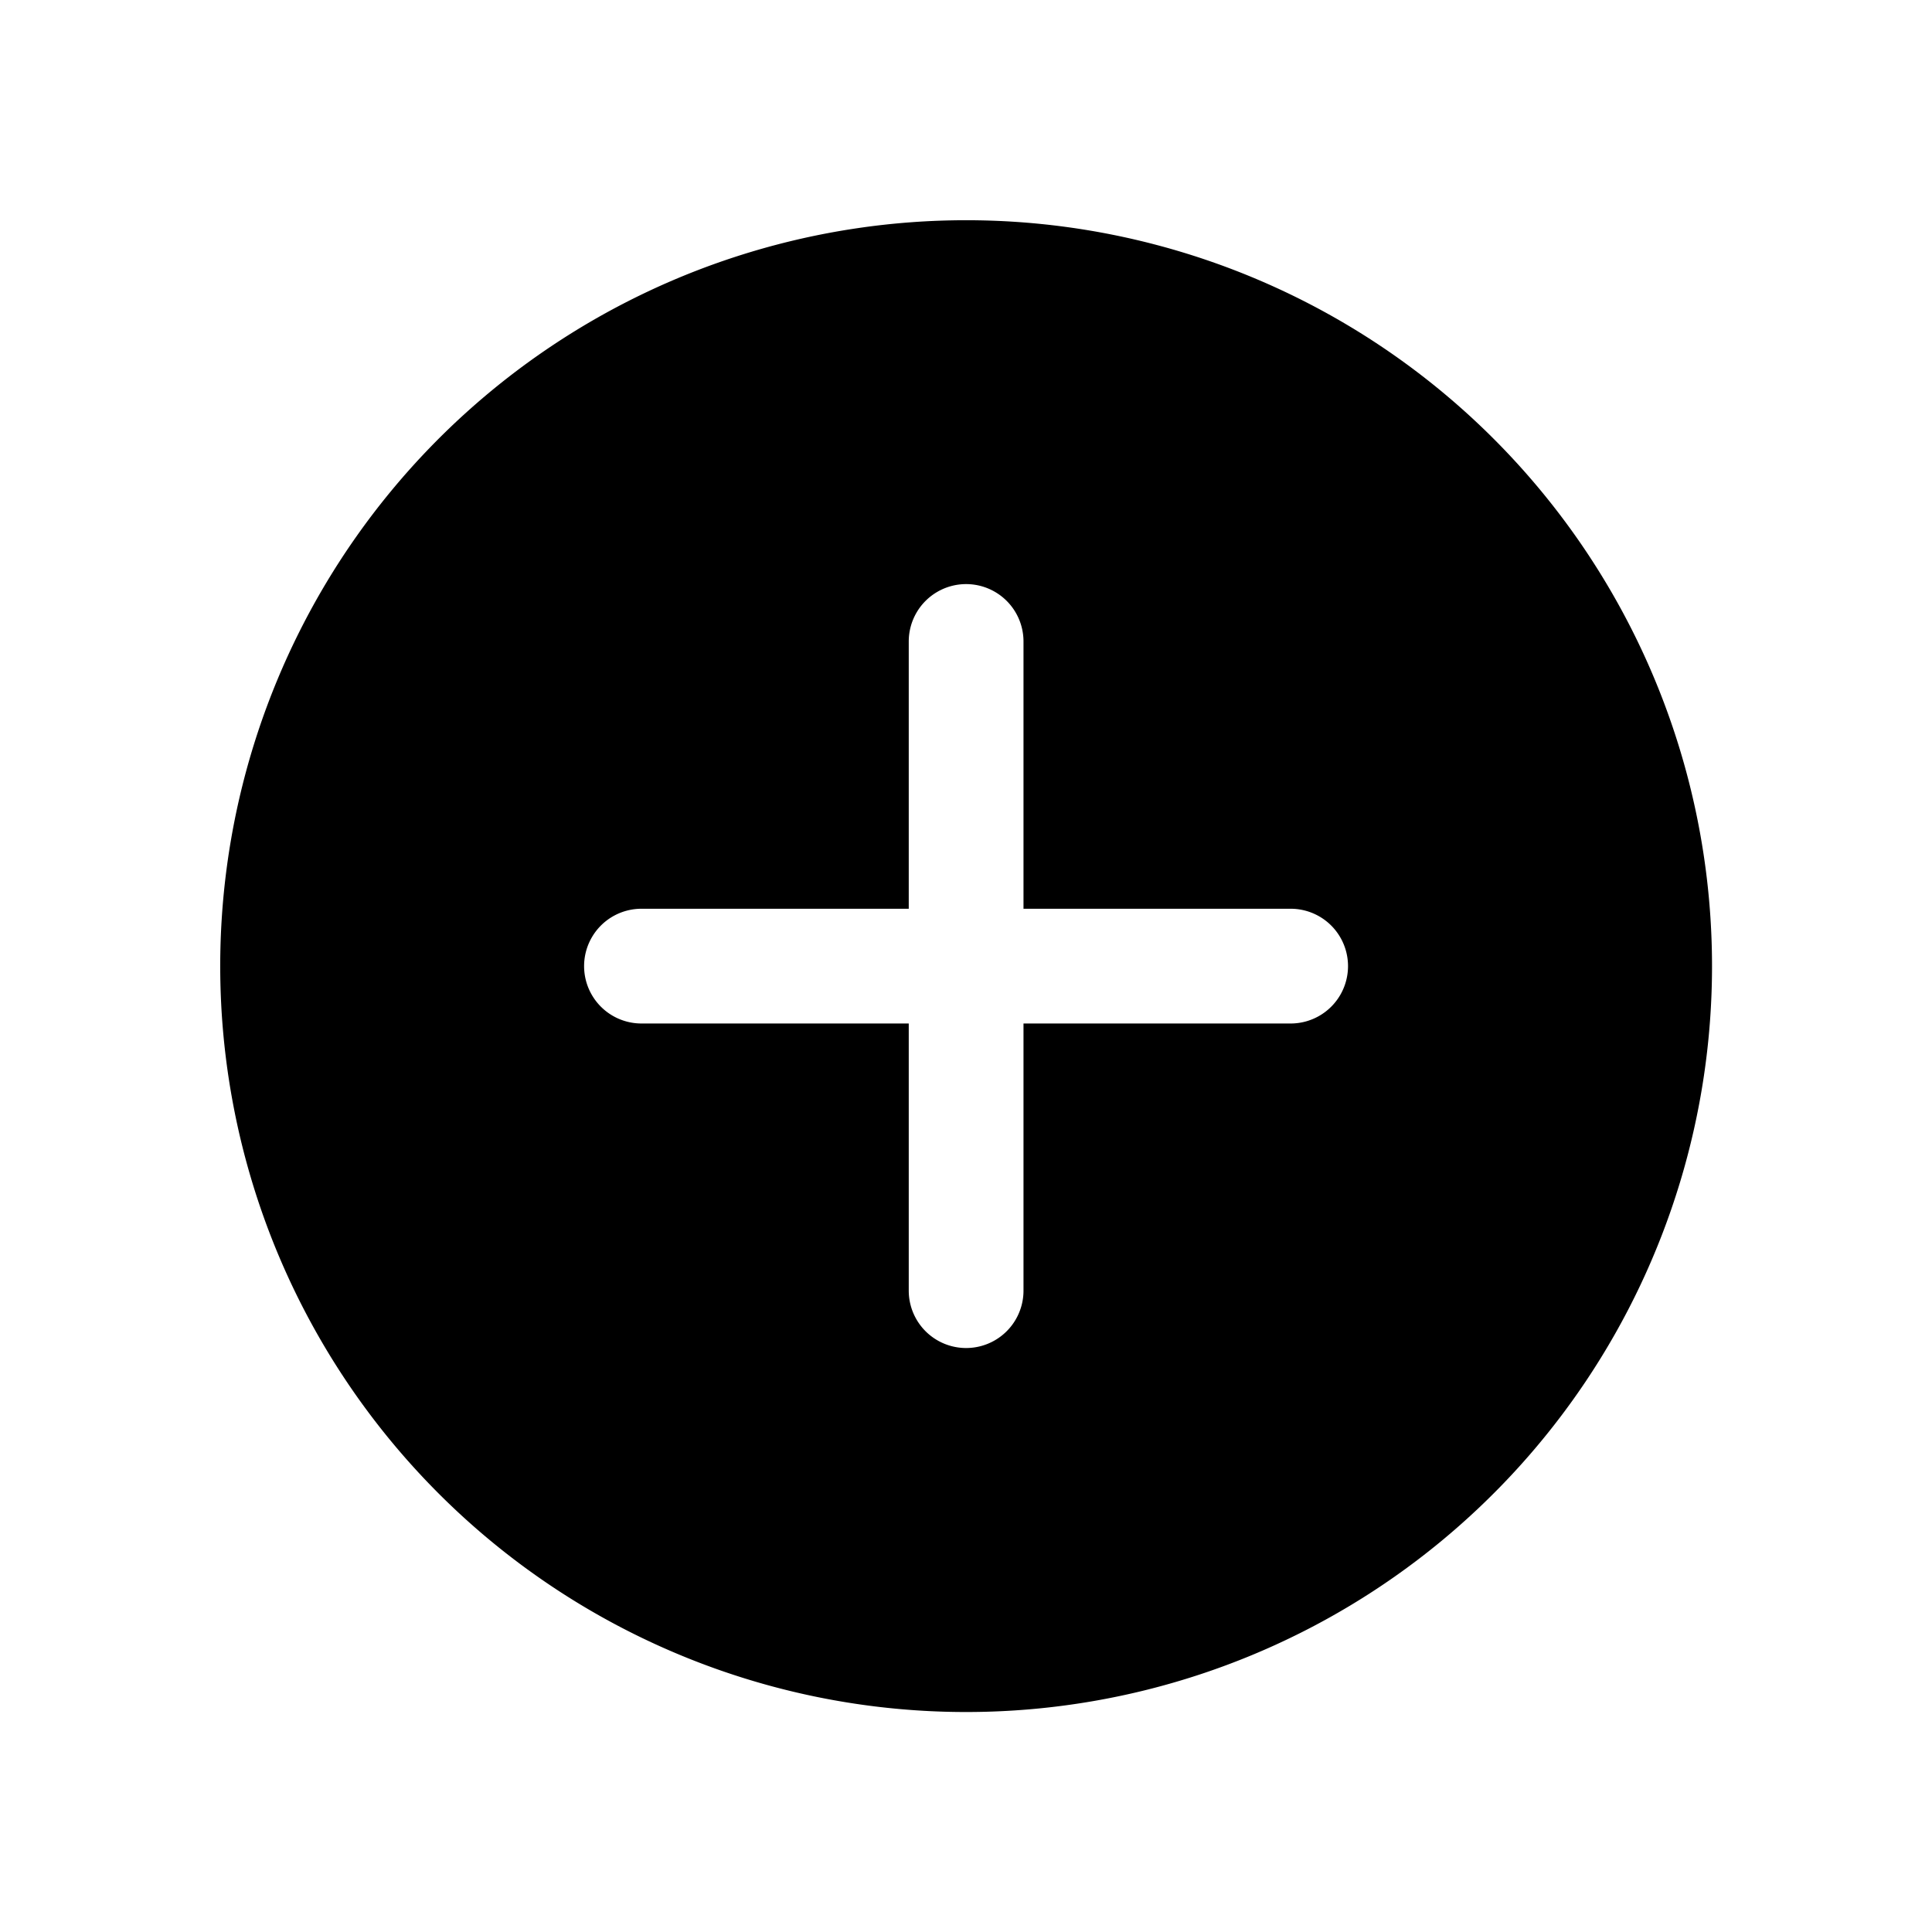 <svg xmlns="http://www.w3.org/2000/svg" xmlns:xlink="http://www.w3.org/1999/xlink" width="79" height="79" viewBox="0 0 79 79">
  <defs>
    <filter id="Icon_ionic-ios-add-circle" x="0" y="0" width="79" height="79" filterUnits="userSpaceOnUse">
      <feOffset dy="3" input="SourceAlpha"/>
      <feGaussianBlur stdDeviation="3" result="blur"/>
      <feFlood flood-opacity="0.4"/>
      <feComposite operator="in" in2="blur"/>
      <feComposite in="SourceGraphic"/>
    </filter>
  </defs>
  <g transform="matrix(1, 0, 0, 1, 0, 0)" filter="url(#Icon_ionic-ios-add-circle)">
    <path id="Icon_ionic-ios-add-circle-2" data-name="Icon ionic-ios-add-circle" d="M33.875,3.375a30.5,30.5,0,1,0,30.5,30.5A30.5,30.5,0,0,0,33.875,3.375Zm13.27,32.846H36.221V47.145a2.346,2.346,0,0,1-4.692,0V36.221H20.6a2.346,2.346,0,0,1,0-4.692H31.529V20.6a2.346,2.346,0,0,1,4.692,0V31.529H47.145a2.346,2.346,0,1,1,0,4.692Z" transform="translate(5.63 2.63)"/>
  </g>
</svg>
